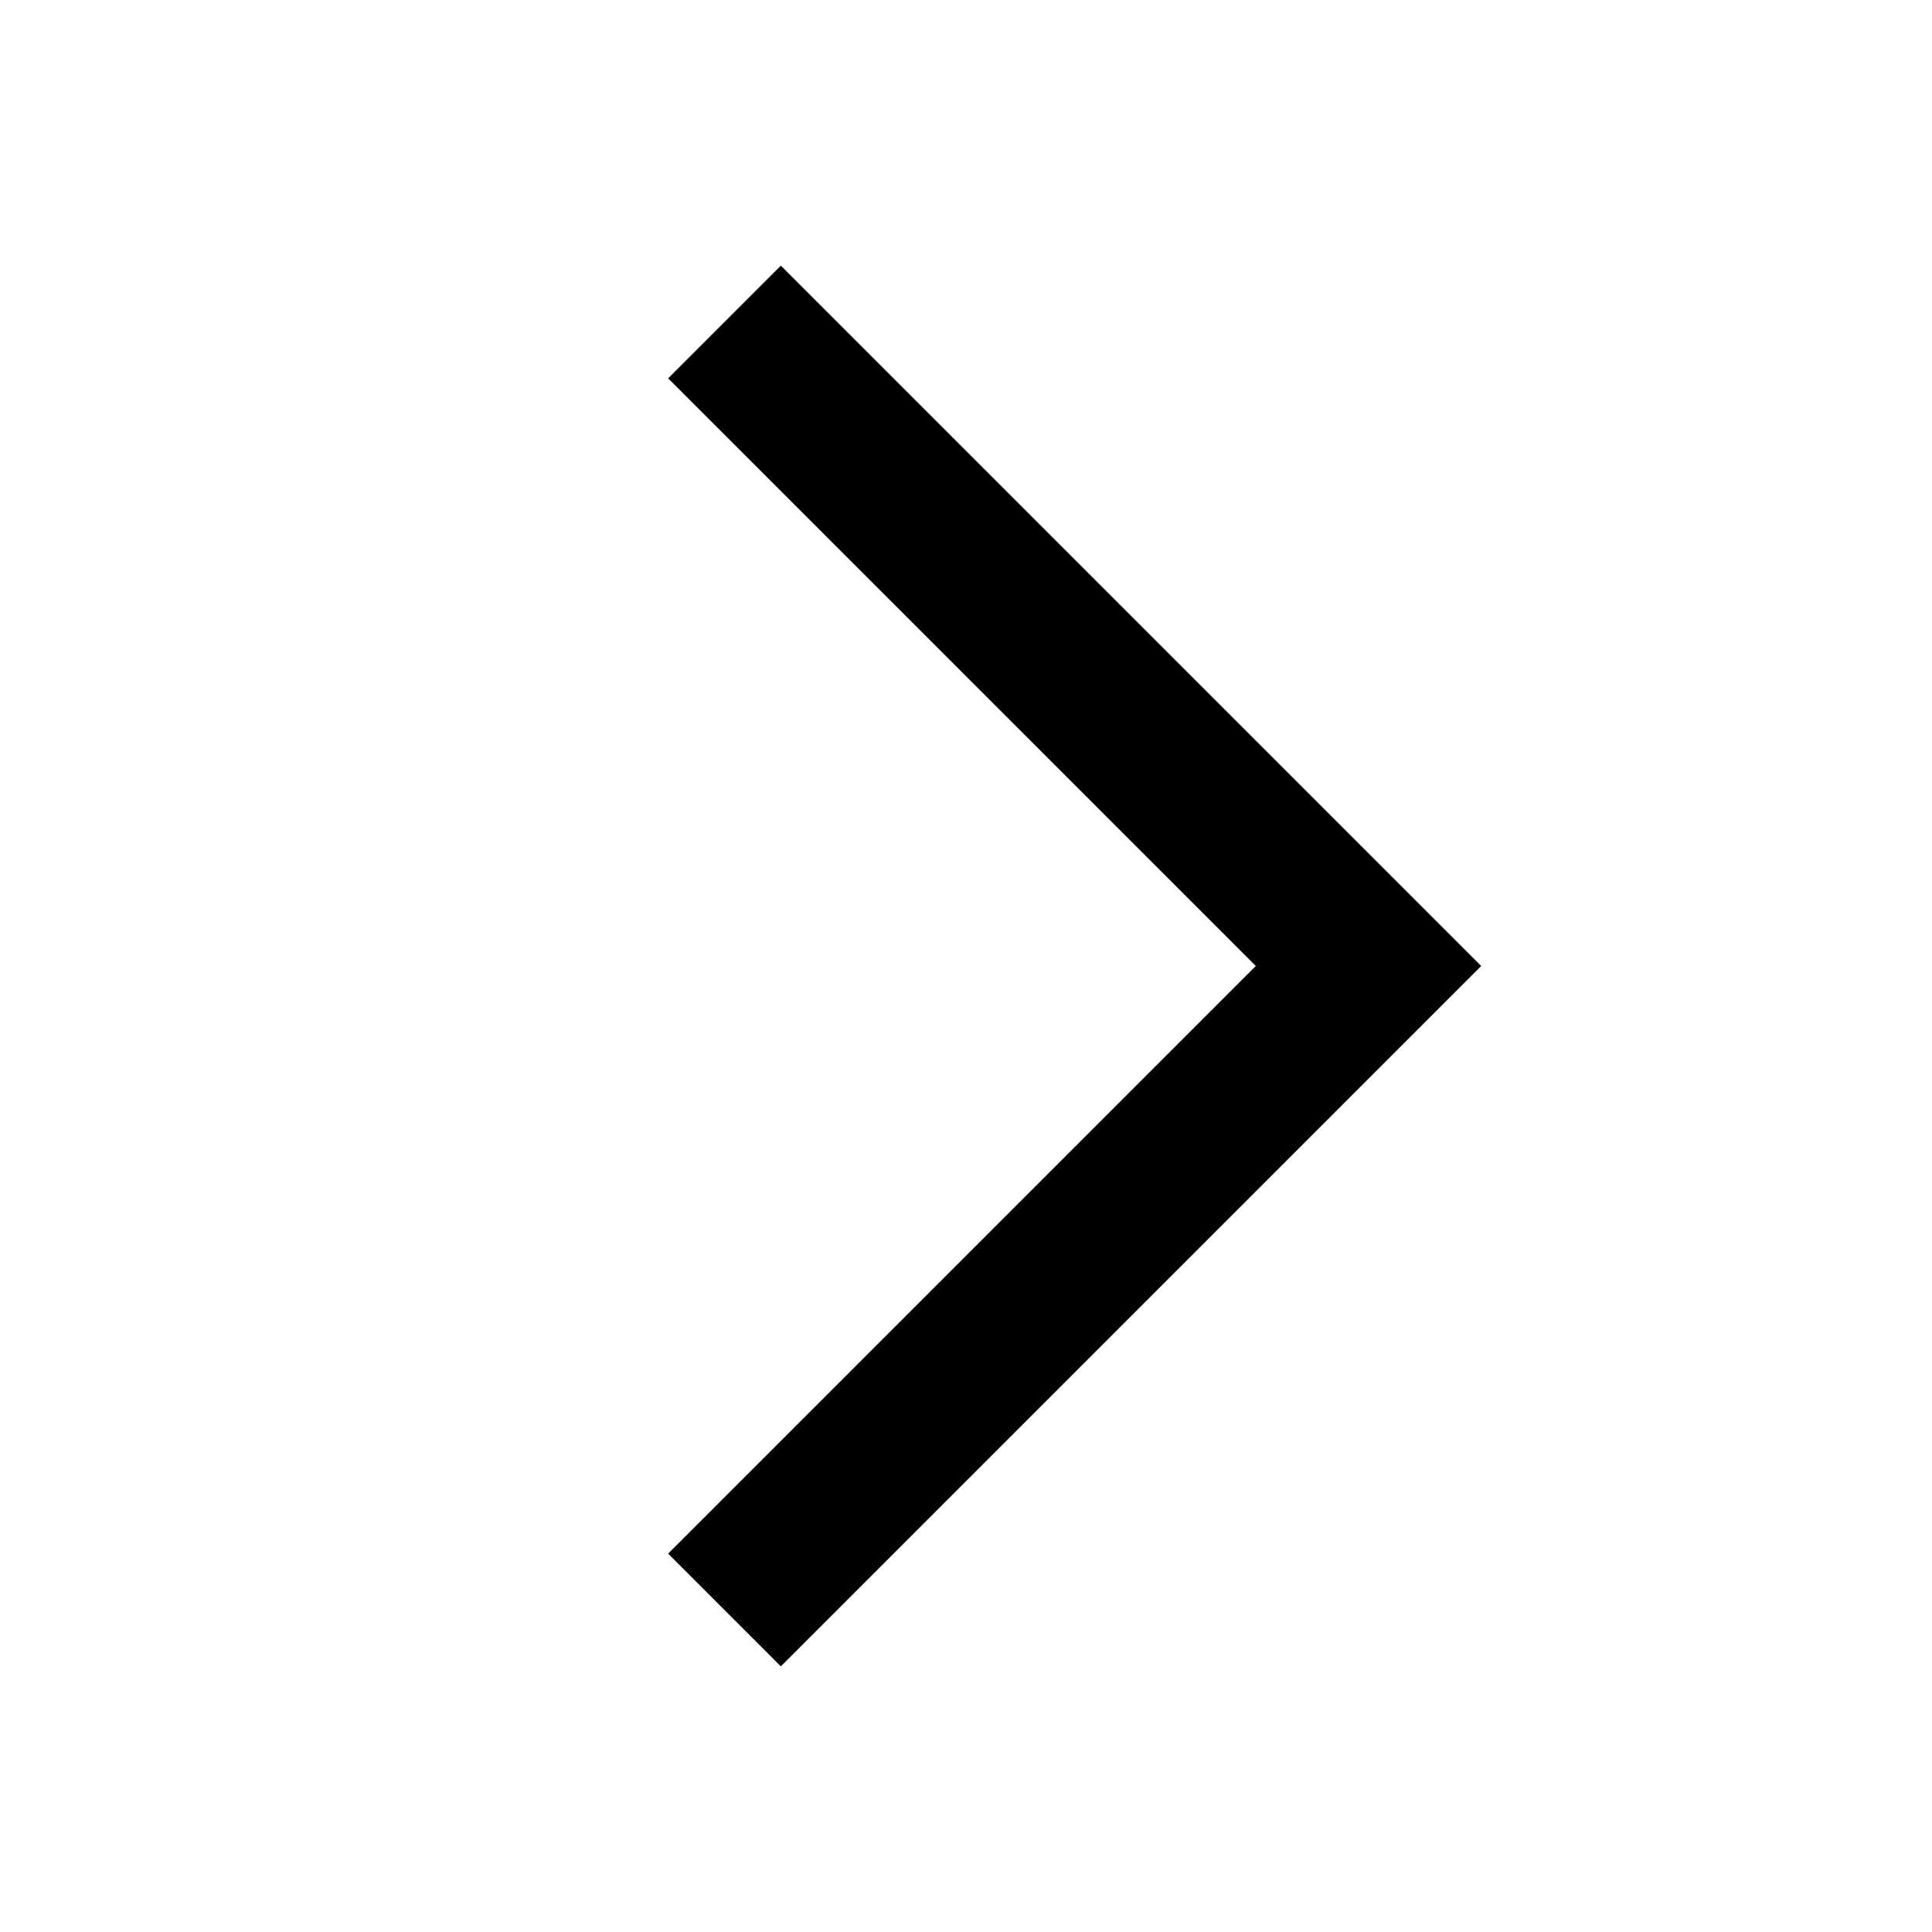 <?xml version="1.0" encoding="utf-8"?>
<!-- Generator: Adobe Illustrator 22.1.0, SVG Export Plug-In . SVG Version: 6.00 Build 0)  -->
<svg version="1.1" id="Layer_1" xmlns="http://www.w3.org/2000/svg" xmlns:xlink="http://www.w3.org/1999/xlink" x="0px" y="0px"
	 viewBox="0 0 24 24" style="enable-background:new 0 0 24 24;" xml:space="preserve">
<title>next</title>
<desc>Created with Sketch.</desc>
<g id="next">
	<g id="Path">
		<polygon points="9.7,20.7 8.3,19.3 15.6,12 8.3,4.7 9.7,3.3 18.4,12 		"/>
	</g>
</g>
</svg>
